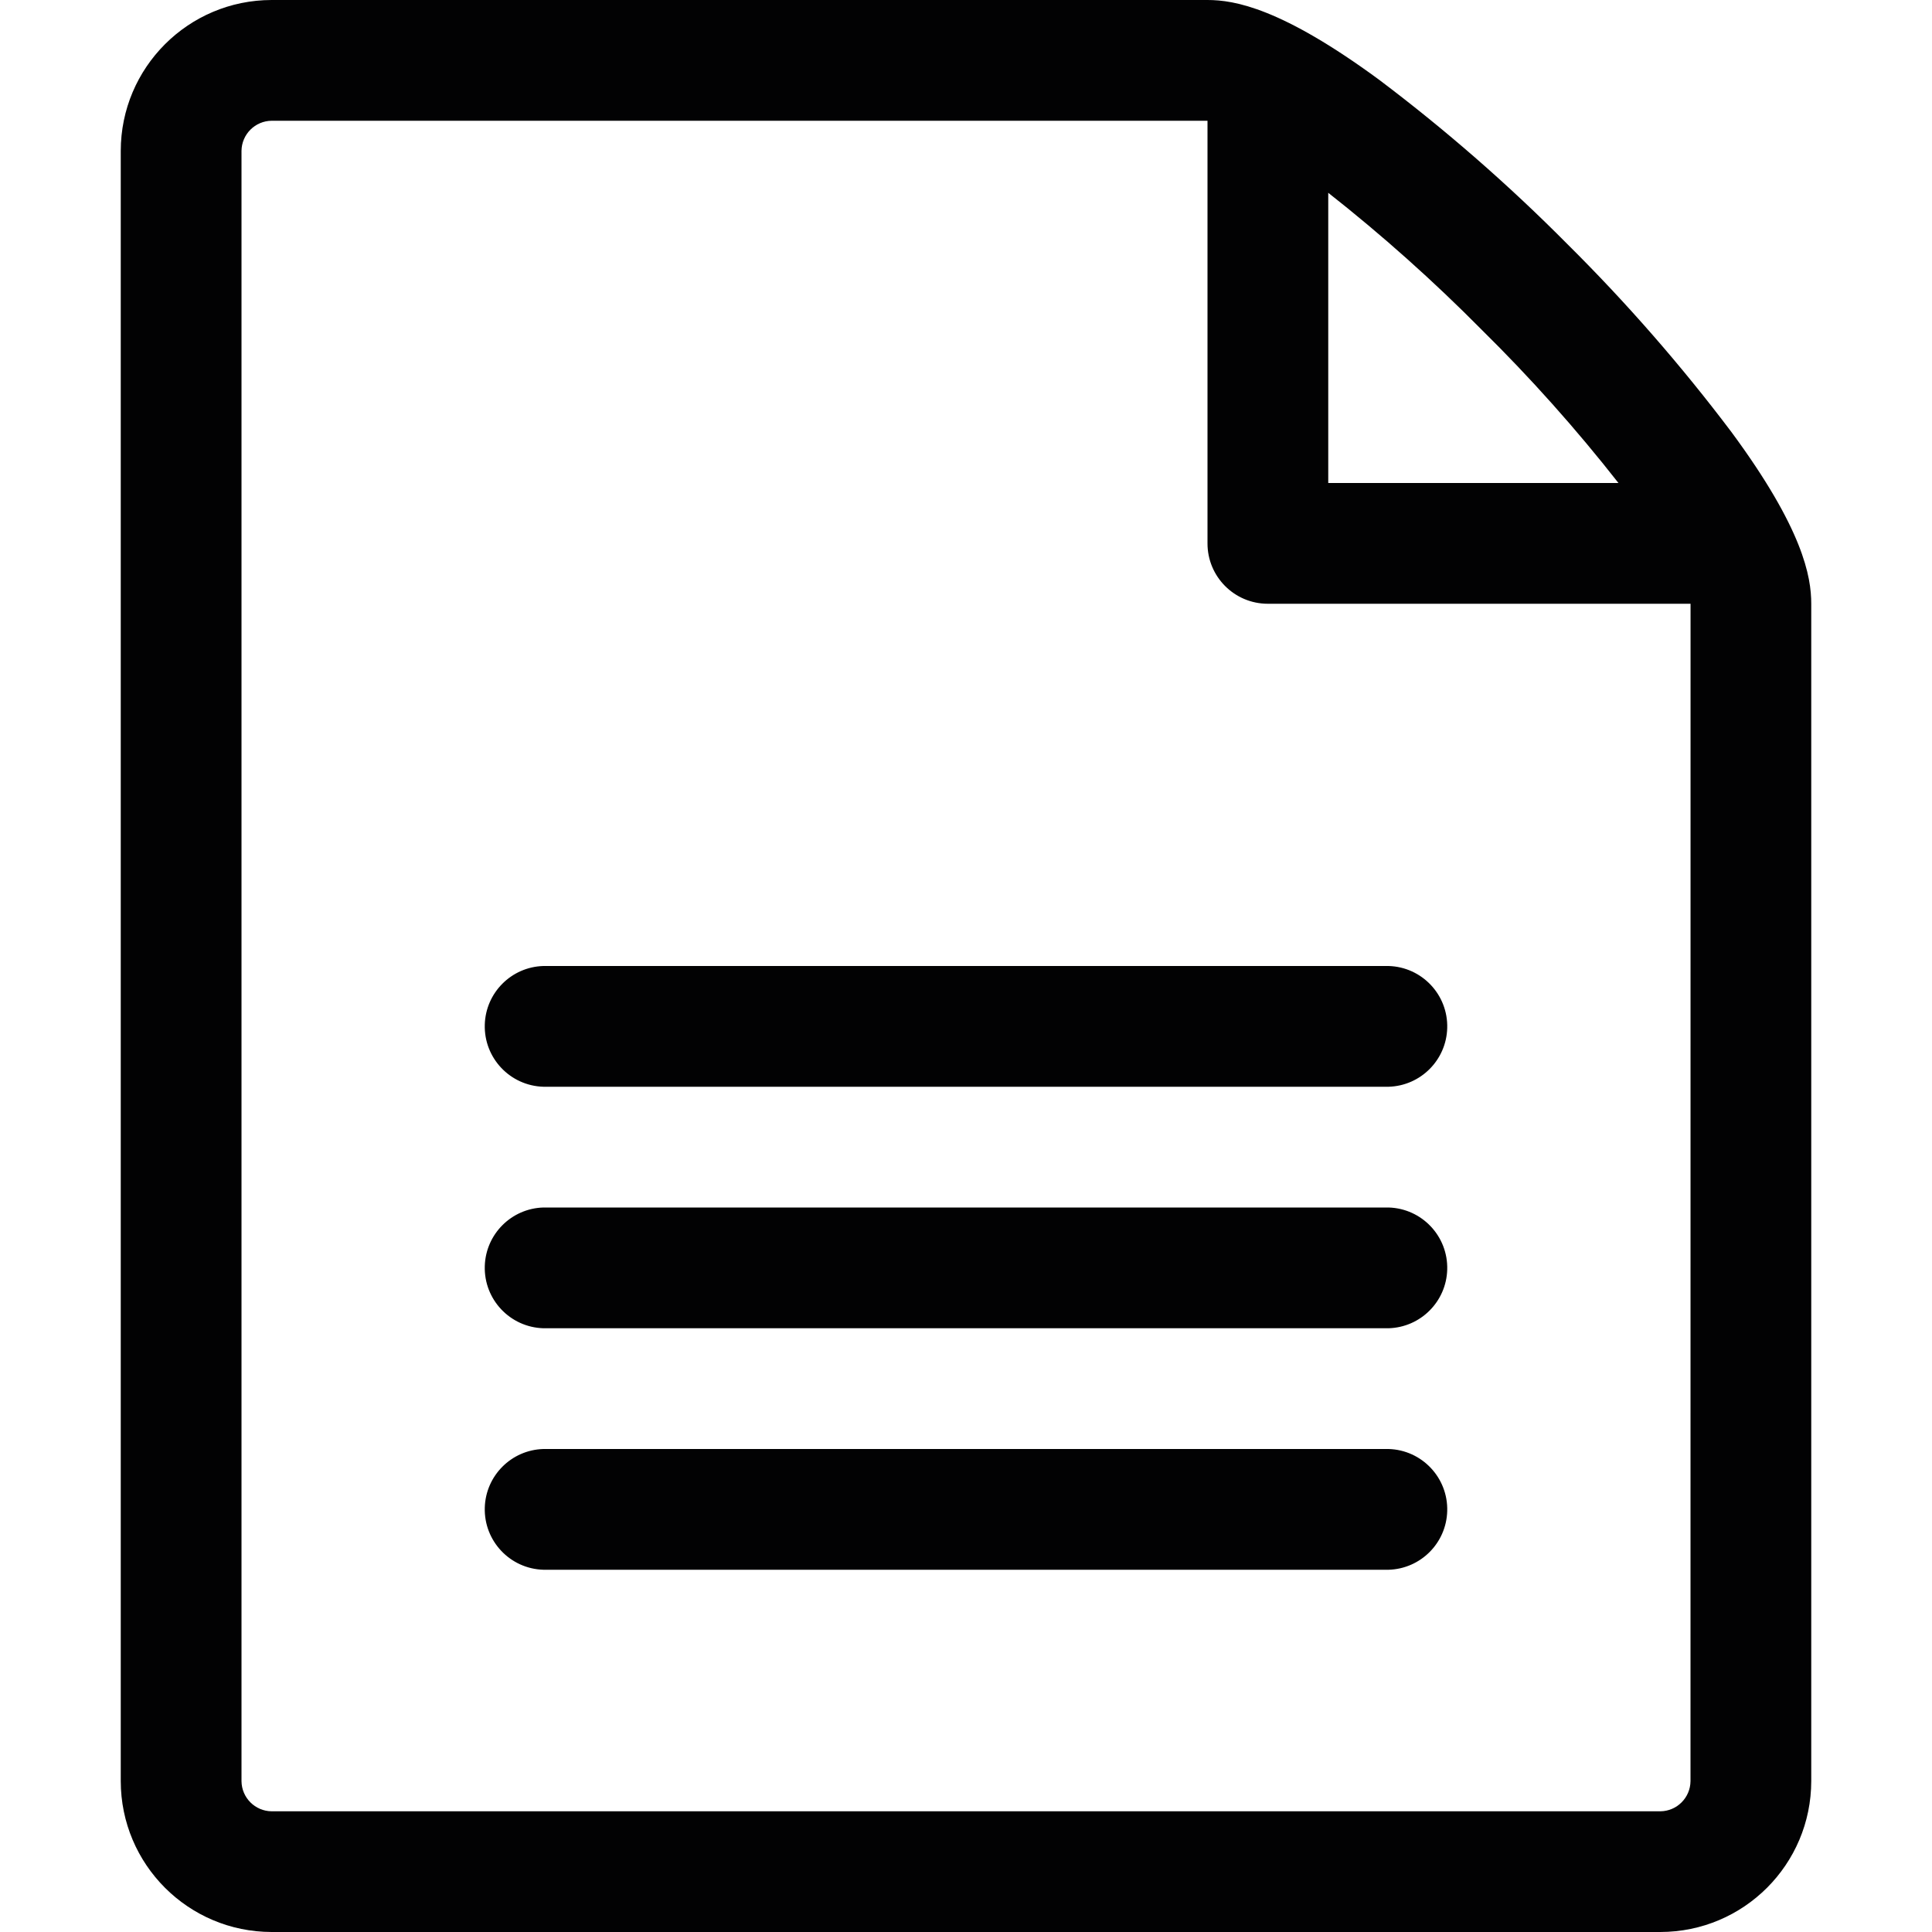 <?xml version="1.0" encoding="iso-8859-1"?>
<!-- Generator: Adobe Illustrator 24.1.2, SVG Export Plug-In . SVG Version: 6.00 Build 0)  -->
<svg version="1.1" id="Layer_1" xmlns="http://www.w3.org/2000/svg" xmlns:xlink="http://www.w3.org/1999/xlink" x="0px" y="0px"
	 viewBox="0 0 38 38" style="enable-background:new 0 0 38 38;" xml:space="preserve">
<g id="Group_27" transform="translate(616 161.716)">
	<path id="Path_47" style="fill:#020203;" d="M-581.943-153.216c-0.987-1.309-2.066-2.546-3.23-3.7
		c-1.154-1.164-2.391-2.243-3.7-3.23c-1.92-1.412-2.847-1.57-3.377-1.57h-18.406c-1.64,0.001-2.968,1.329-2.969,2.969v32.062
		c0.001,1.64,1.329,2.968,2.969,2.969h27.312c1.64-0.001,2.968-1.329,2.969-2.969v-23.156
		C-580.375-150.371-580.533-151.306-581.943-153.216z M-586.859-155.232c0.961,0.947,1.86,1.954,2.692,3.016h-5.708v-5.708
		C-588.815-157.09-587.808-156.191-586.859-155.232z M-582.75-126.684c-0.003,0.327-0.267,0.591-0.594,0.594h-27.312
		c-0.327-0.003-0.591-0.267-0.594-0.594v-32.063c0.003-0.327,0.267-0.591,0.594-0.594h18.406v8.312
		c-0.001,0.655,0.529,1.187,1.184,1.188c0.001,0,0.003,0,0.004,0h8.313L-582.75-126.684z"/>
	<path id="Path_48" style="fill:#020203;" d="M-588.688-130.841h-16.624c-0.656-0.019-1.172-0.566-1.153-1.222
		c0.018-0.629,0.524-1.135,1.153-1.153h16.624c0.656,0.019,1.172,0.566,1.153,1.222
		C-587.553-131.365-588.059-130.859-588.688-130.841z"/>
	<path id="Path_49" style="fill:#020203;" d="M-588.688-135.591h-16.624c-0.656-0.019-1.172-0.566-1.153-1.222
		c0.018-0.629,0.524-1.135,1.153-1.153h16.624c0.656,0.019,1.172,0.566,1.153,1.222
		C-587.553-136.115-588.059-135.609-588.688-135.591z"/>
	<path id="Path_50" style="fill:#020203;" d="M-588.688-140.341h-16.624c-0.656-0.019-1.172-0.566-1.153-1.222
		c0.018-0.629,0.524-1.135,1.153-1.153h16.624c0.656,0.019,1.172,0.566,1.153,1.222
		C-587.553-140.865-588.059-140.359-588.688-140.341z"/>
	<path id="Path_51" style="fill:none;" d="M-616-161.716h38v38h-38V-161.716z"/>
</g>
</svg>
